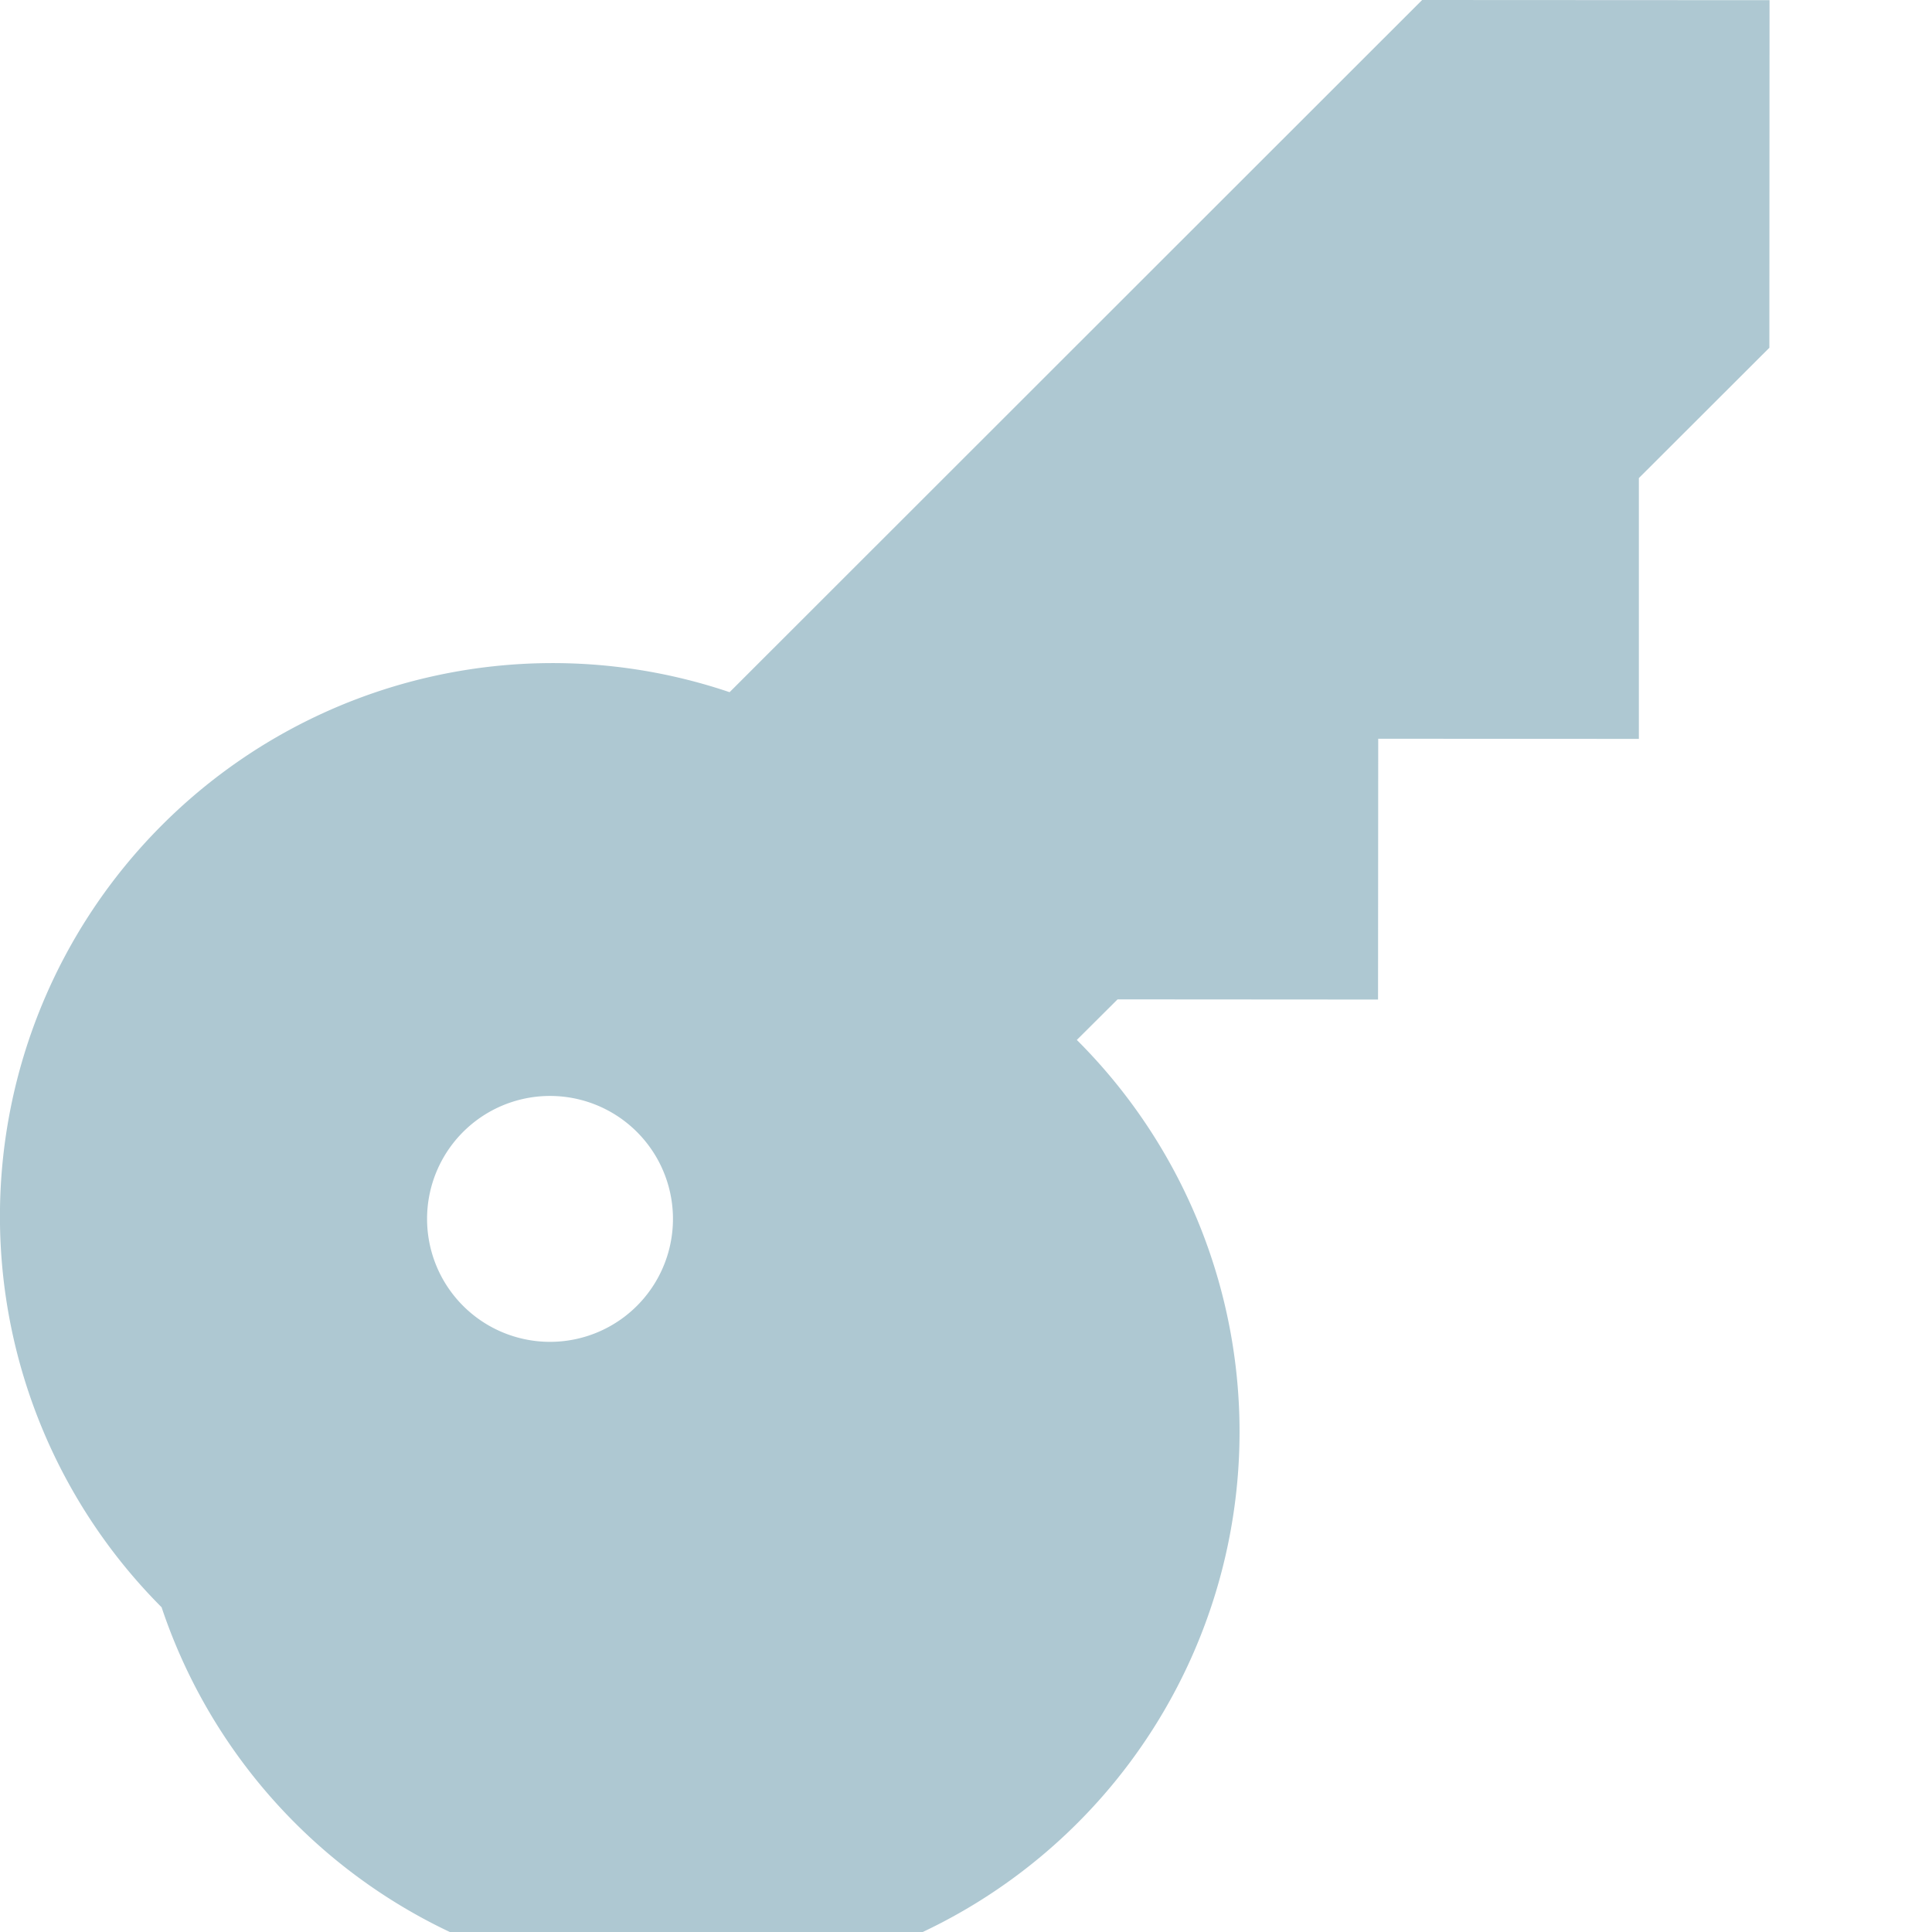 <svg xmlns="http://www.w3.org/2000/svg" width="11" height="11">
    <path fill="#AEC8D2" fill-rule="evenodd" d="M8.097 0L4.154 3.941a3.144 3.144 0 0 0-3.231.756A3.151 3.151 0 0 0 .92 9.151a3.15 3.15 0 1 0 5.211-3.23l.232-.231 1.483.001.001-1.485 1.484.001V2.722l.743-.742.001-1.979L8.097 0zM3.641 7.42a.7.7 0 1 1-.989-.99.7.7 0 0 1 .989.99z"/>
</svg>
